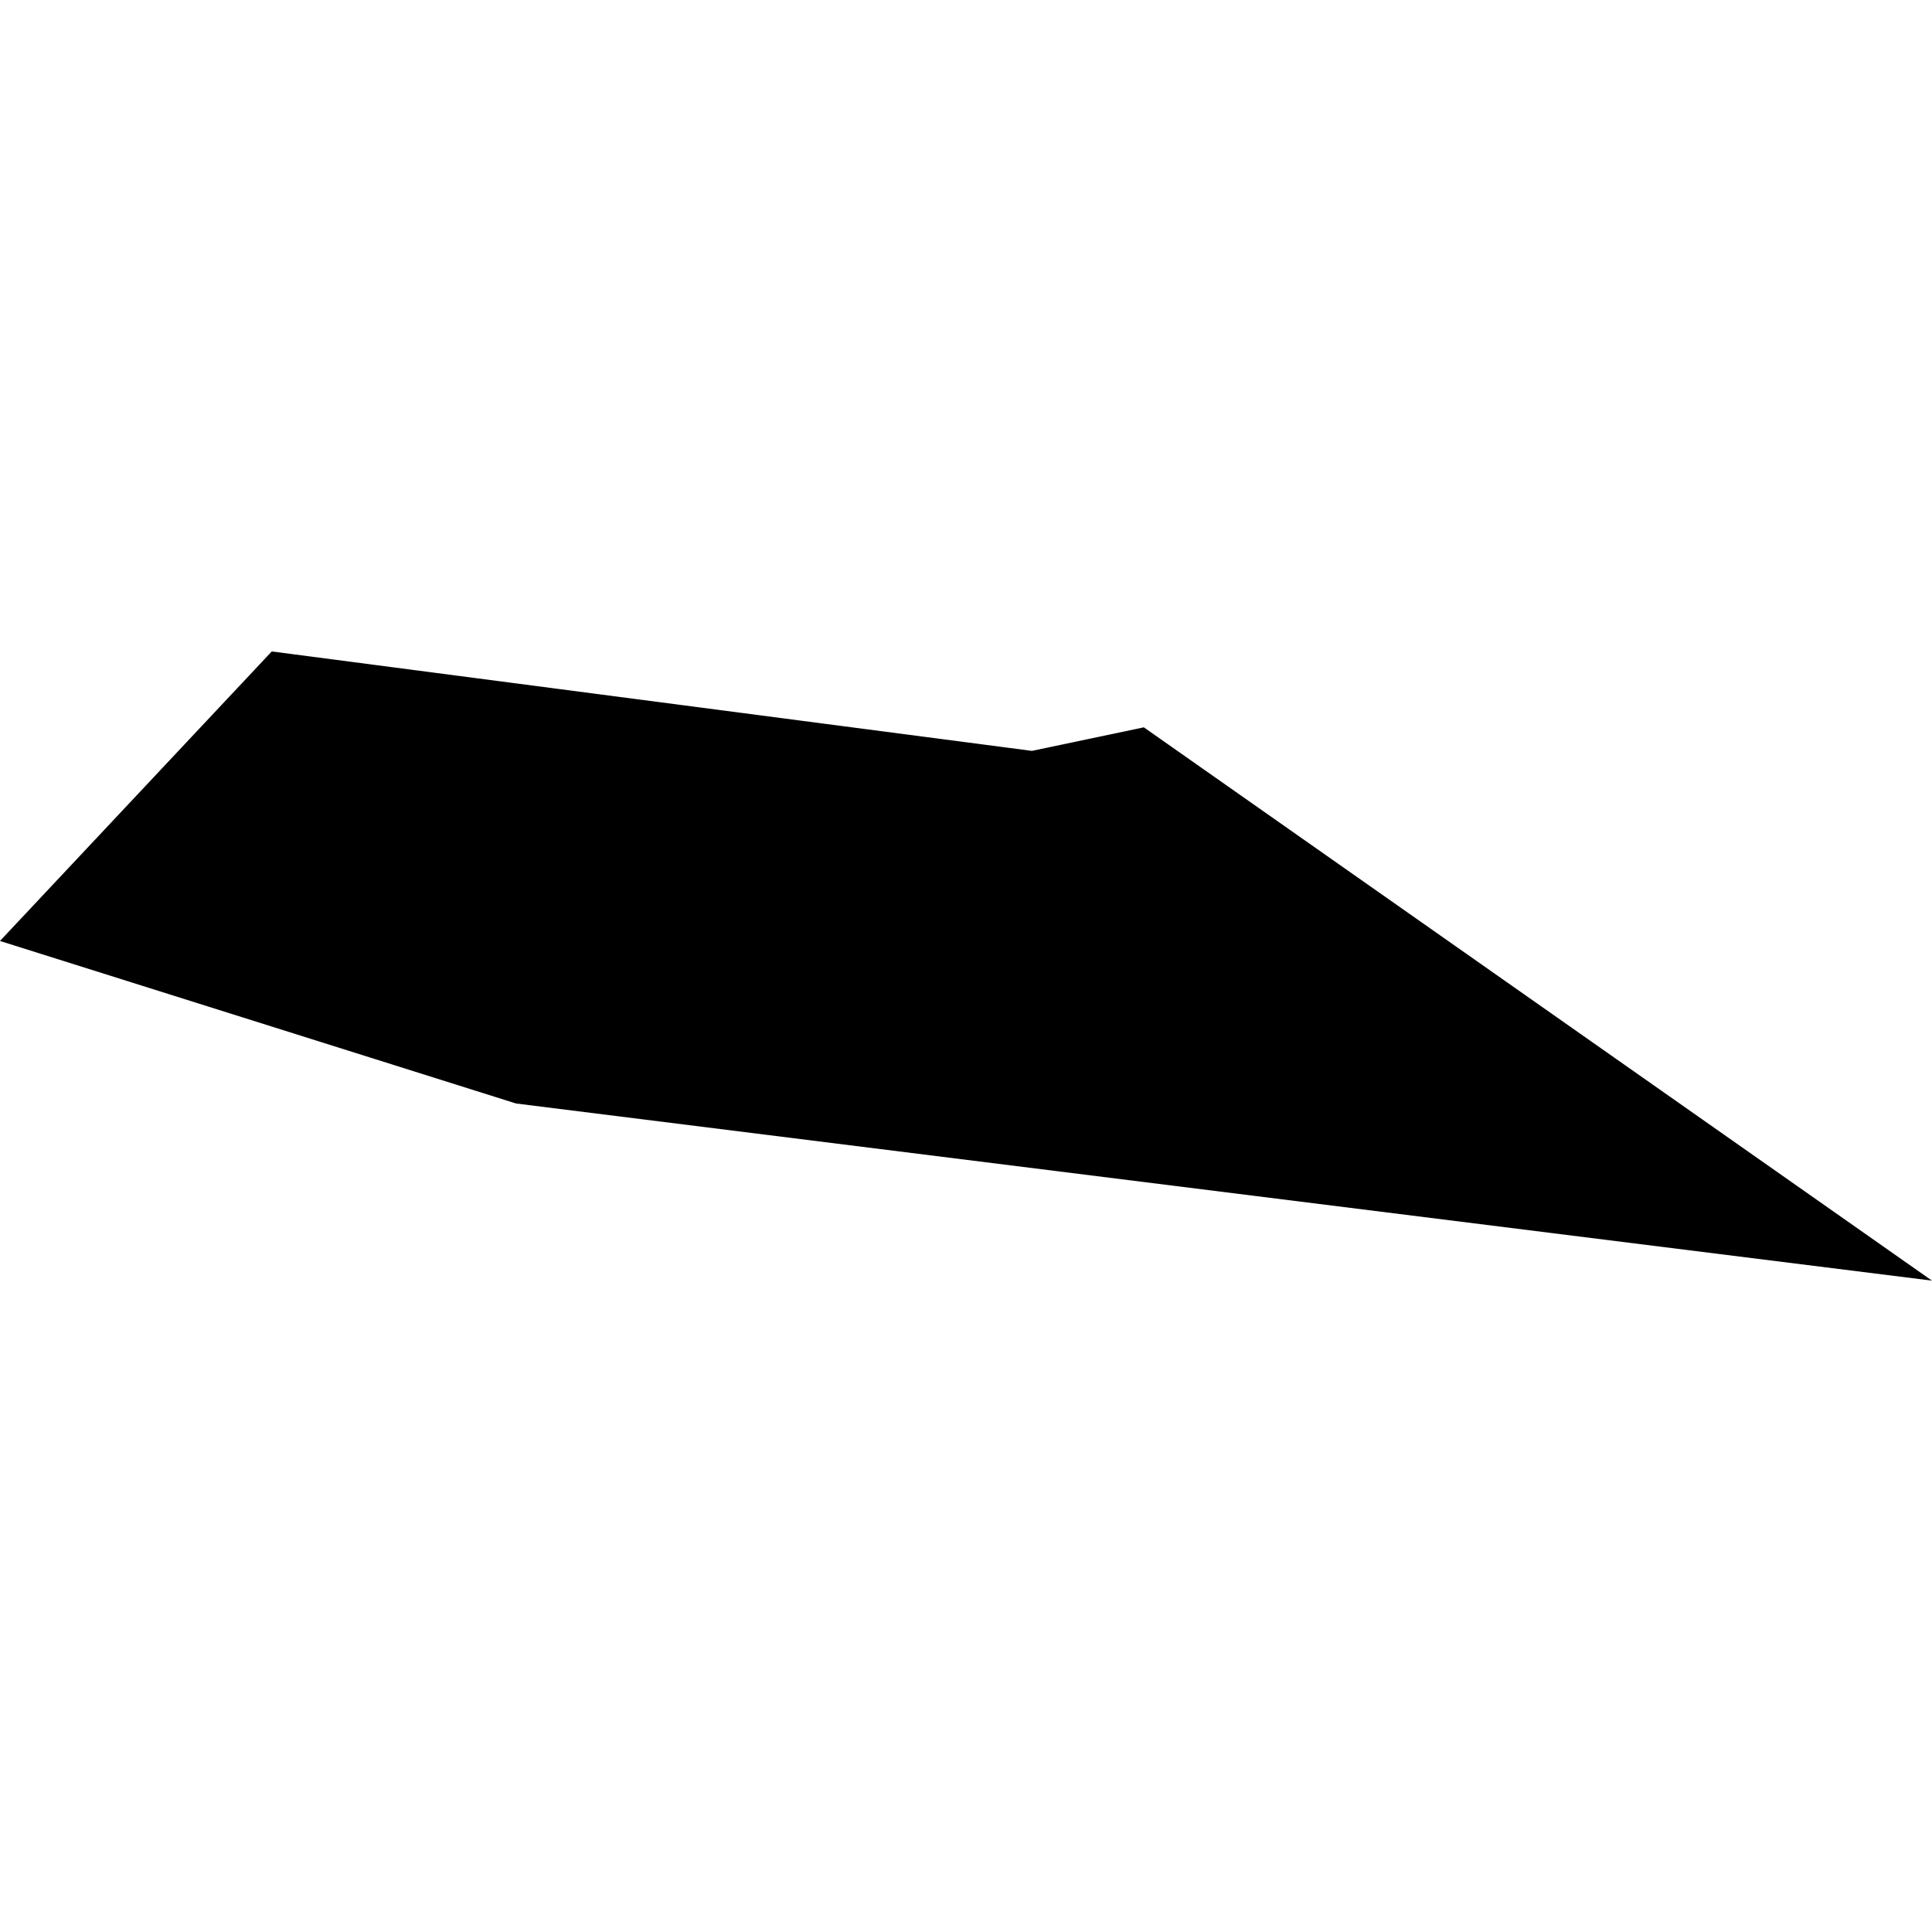 <?xml version="1.0" standalone="no"?>
<!DOCTYPE svg PUBLIC "-//W3C//DTD SVG 20010904//EN"
 "http://www.w3.org/TR/2001/REC-SVG-20010904/DTD/svg10.dtd">
<svg version="1.0" xmlns="http://www.w3.org/2000/svg"
 width="1024pt" height="1024pt" viewBox="-512 -512 1024 1024"
 preserveAspectRatio="xMidYMid meet">
  <path stroke-linejoin="round" fill-rule="evenodd" d="M226.496 288.748l-3.463 3.689 6.576 2.071 18.041 2.257-10.042-7.05-1.426.3-9.686-1.267z" transform="scale(41.597) translate(-235.342 -292.756)"></path>
</svg>
